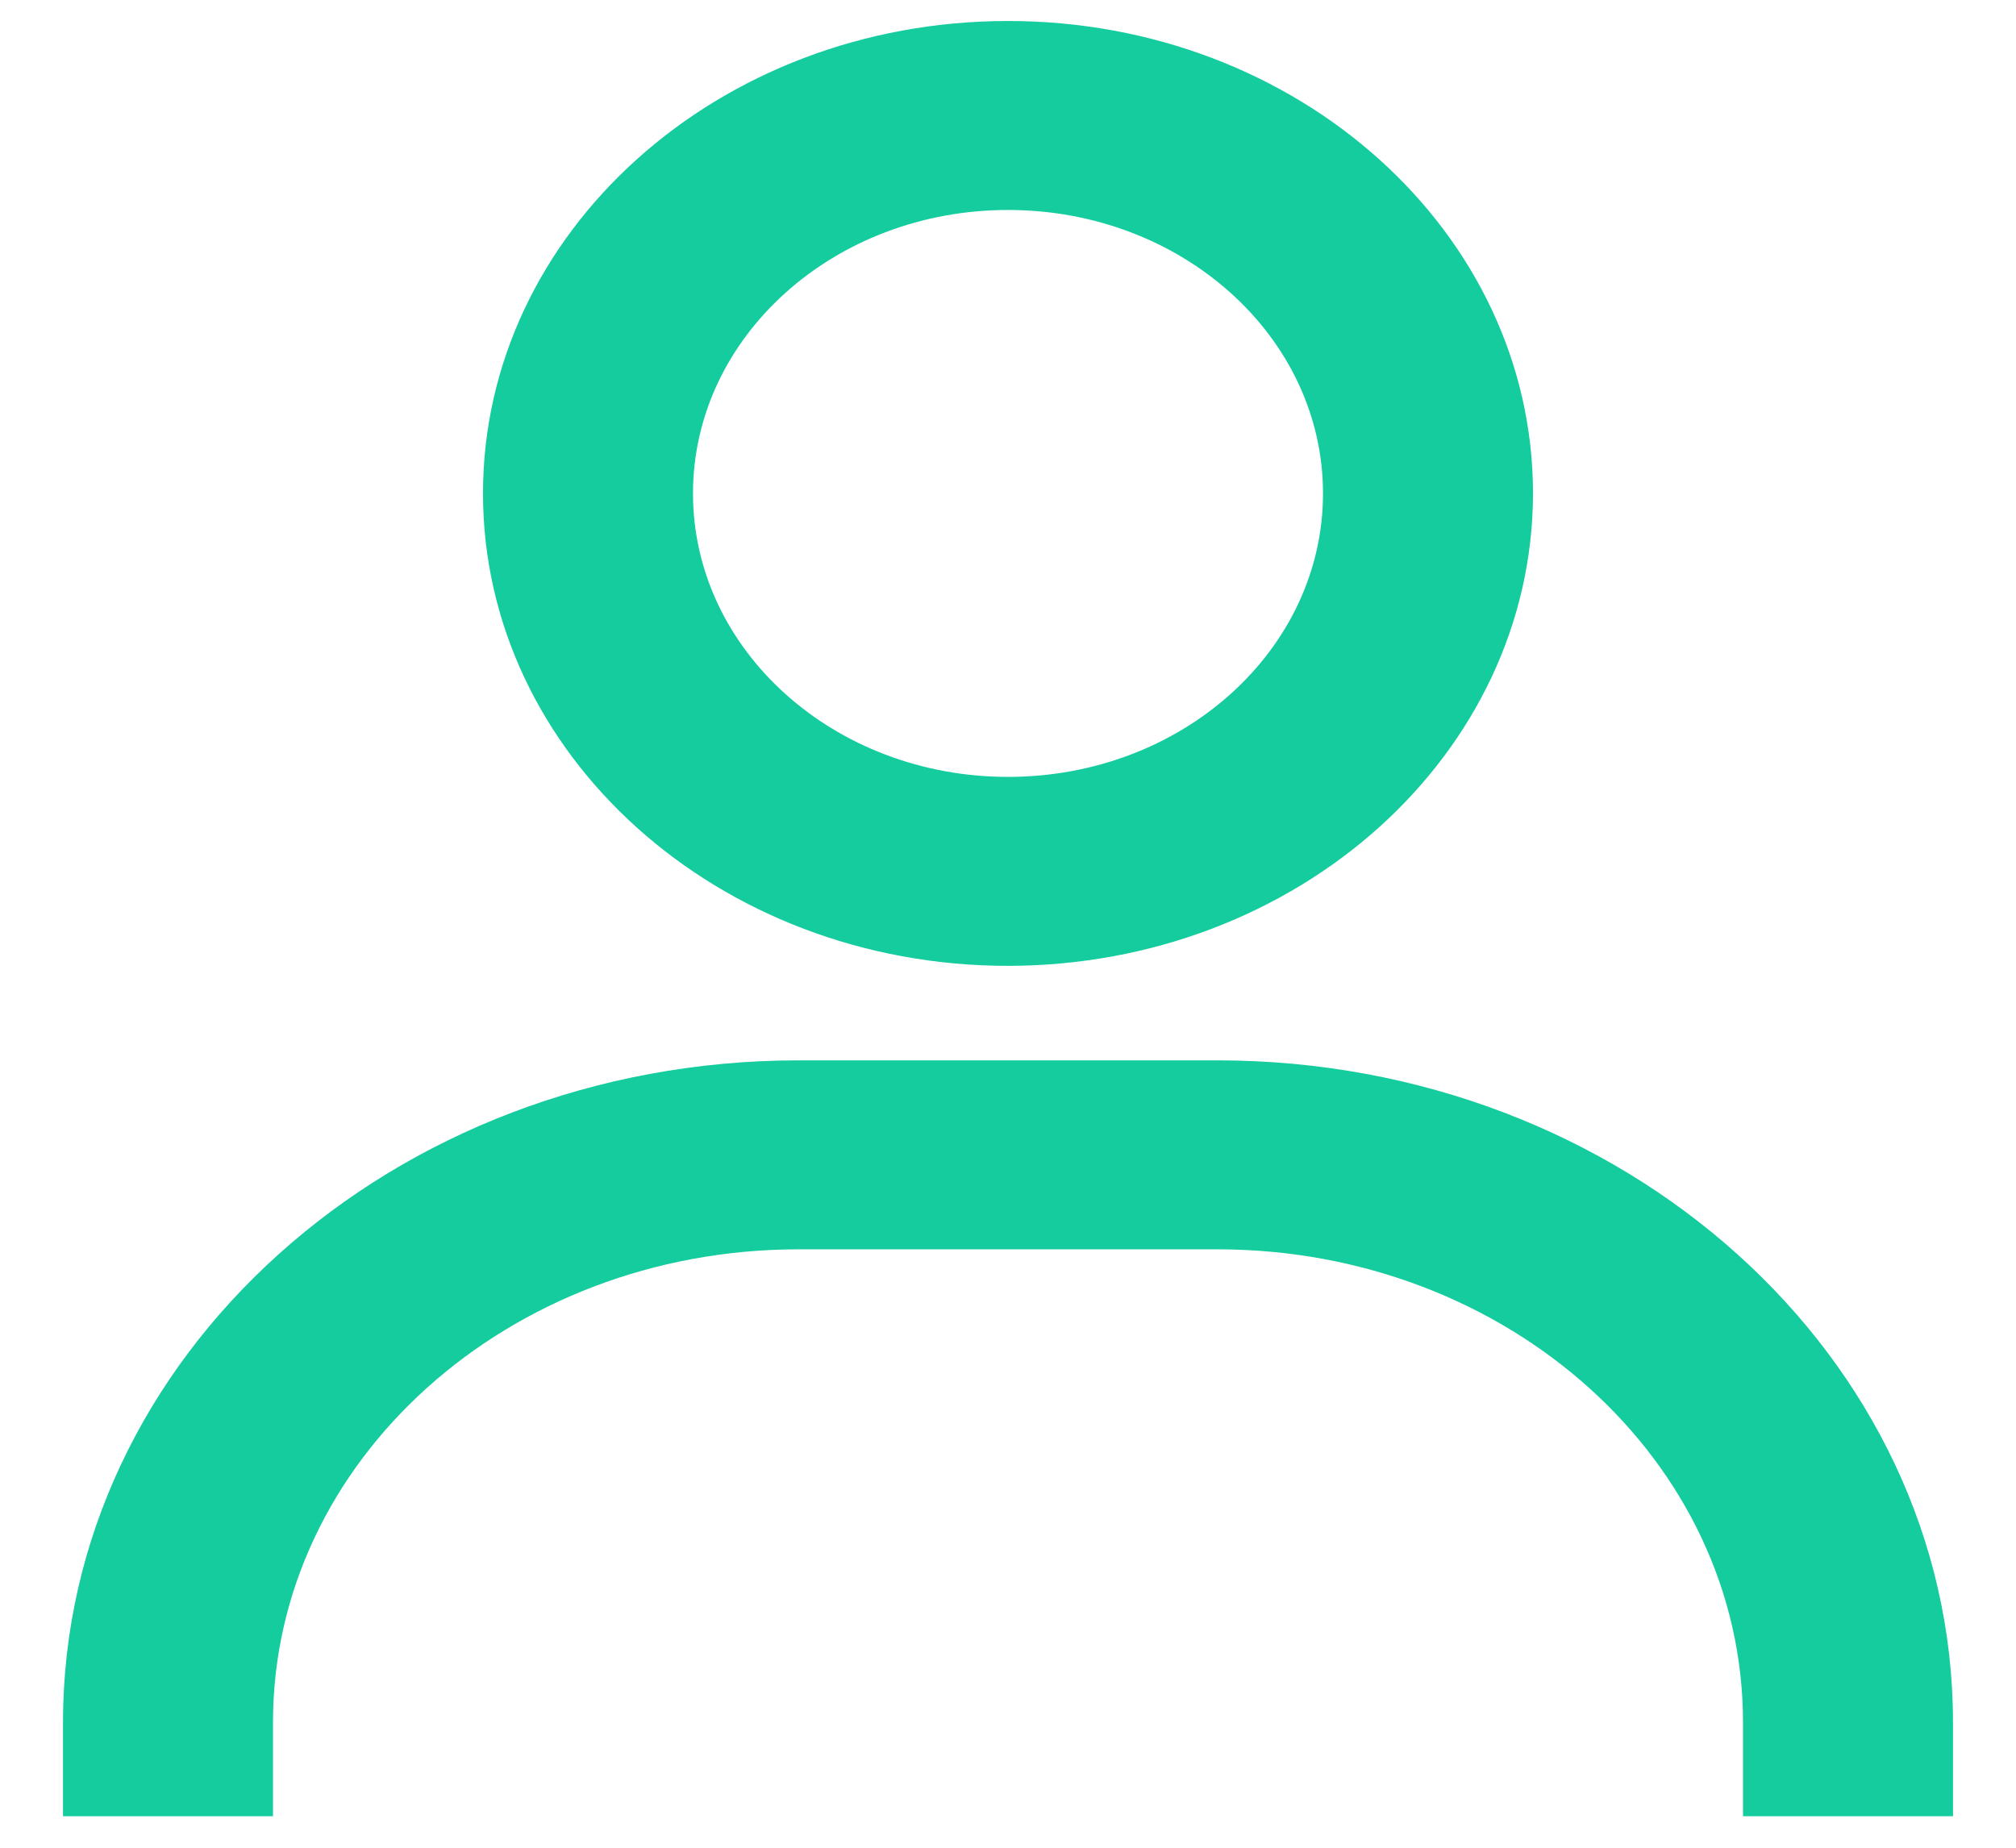 <svg width="24" height="22" viewBox="0 0 24 22" fill="none" xmlns="http://www.w3.org/2000/svg">
<path d="M3.25 21.625H0.75V20.5C0.756 16.153 4.67 12.63 9.5 12.625H14.5C19.33 12.63 23.244 16.153 23.25 20.5V21.625H20.75V20.5C20.746 17.395 17.95 14.879 14.5 14.875H9.5C6.05 14.879 3.254 17.395 3.25 20.5V21.625ZM12 11.5C8.548 11.5 5.75 8.982 5.75 5.875C5.75 2.768 8.548 0.25 12 0.25C15.452 0.25 18.25 2.768 18.25 5.875C18.246 8.98 15.45 11.496 12 11.5ZM12 2.5C9.929 2.5 8.25 4.011 8.25 5.875C8.25 7.739 9.929 9.25 12 9.25C14.071 9.25 15.75 7.739 15.75 5.875C15.75 4.011 14.071 2.5 12 2.5Z" fill="#14CC9E"/>
</svg>
